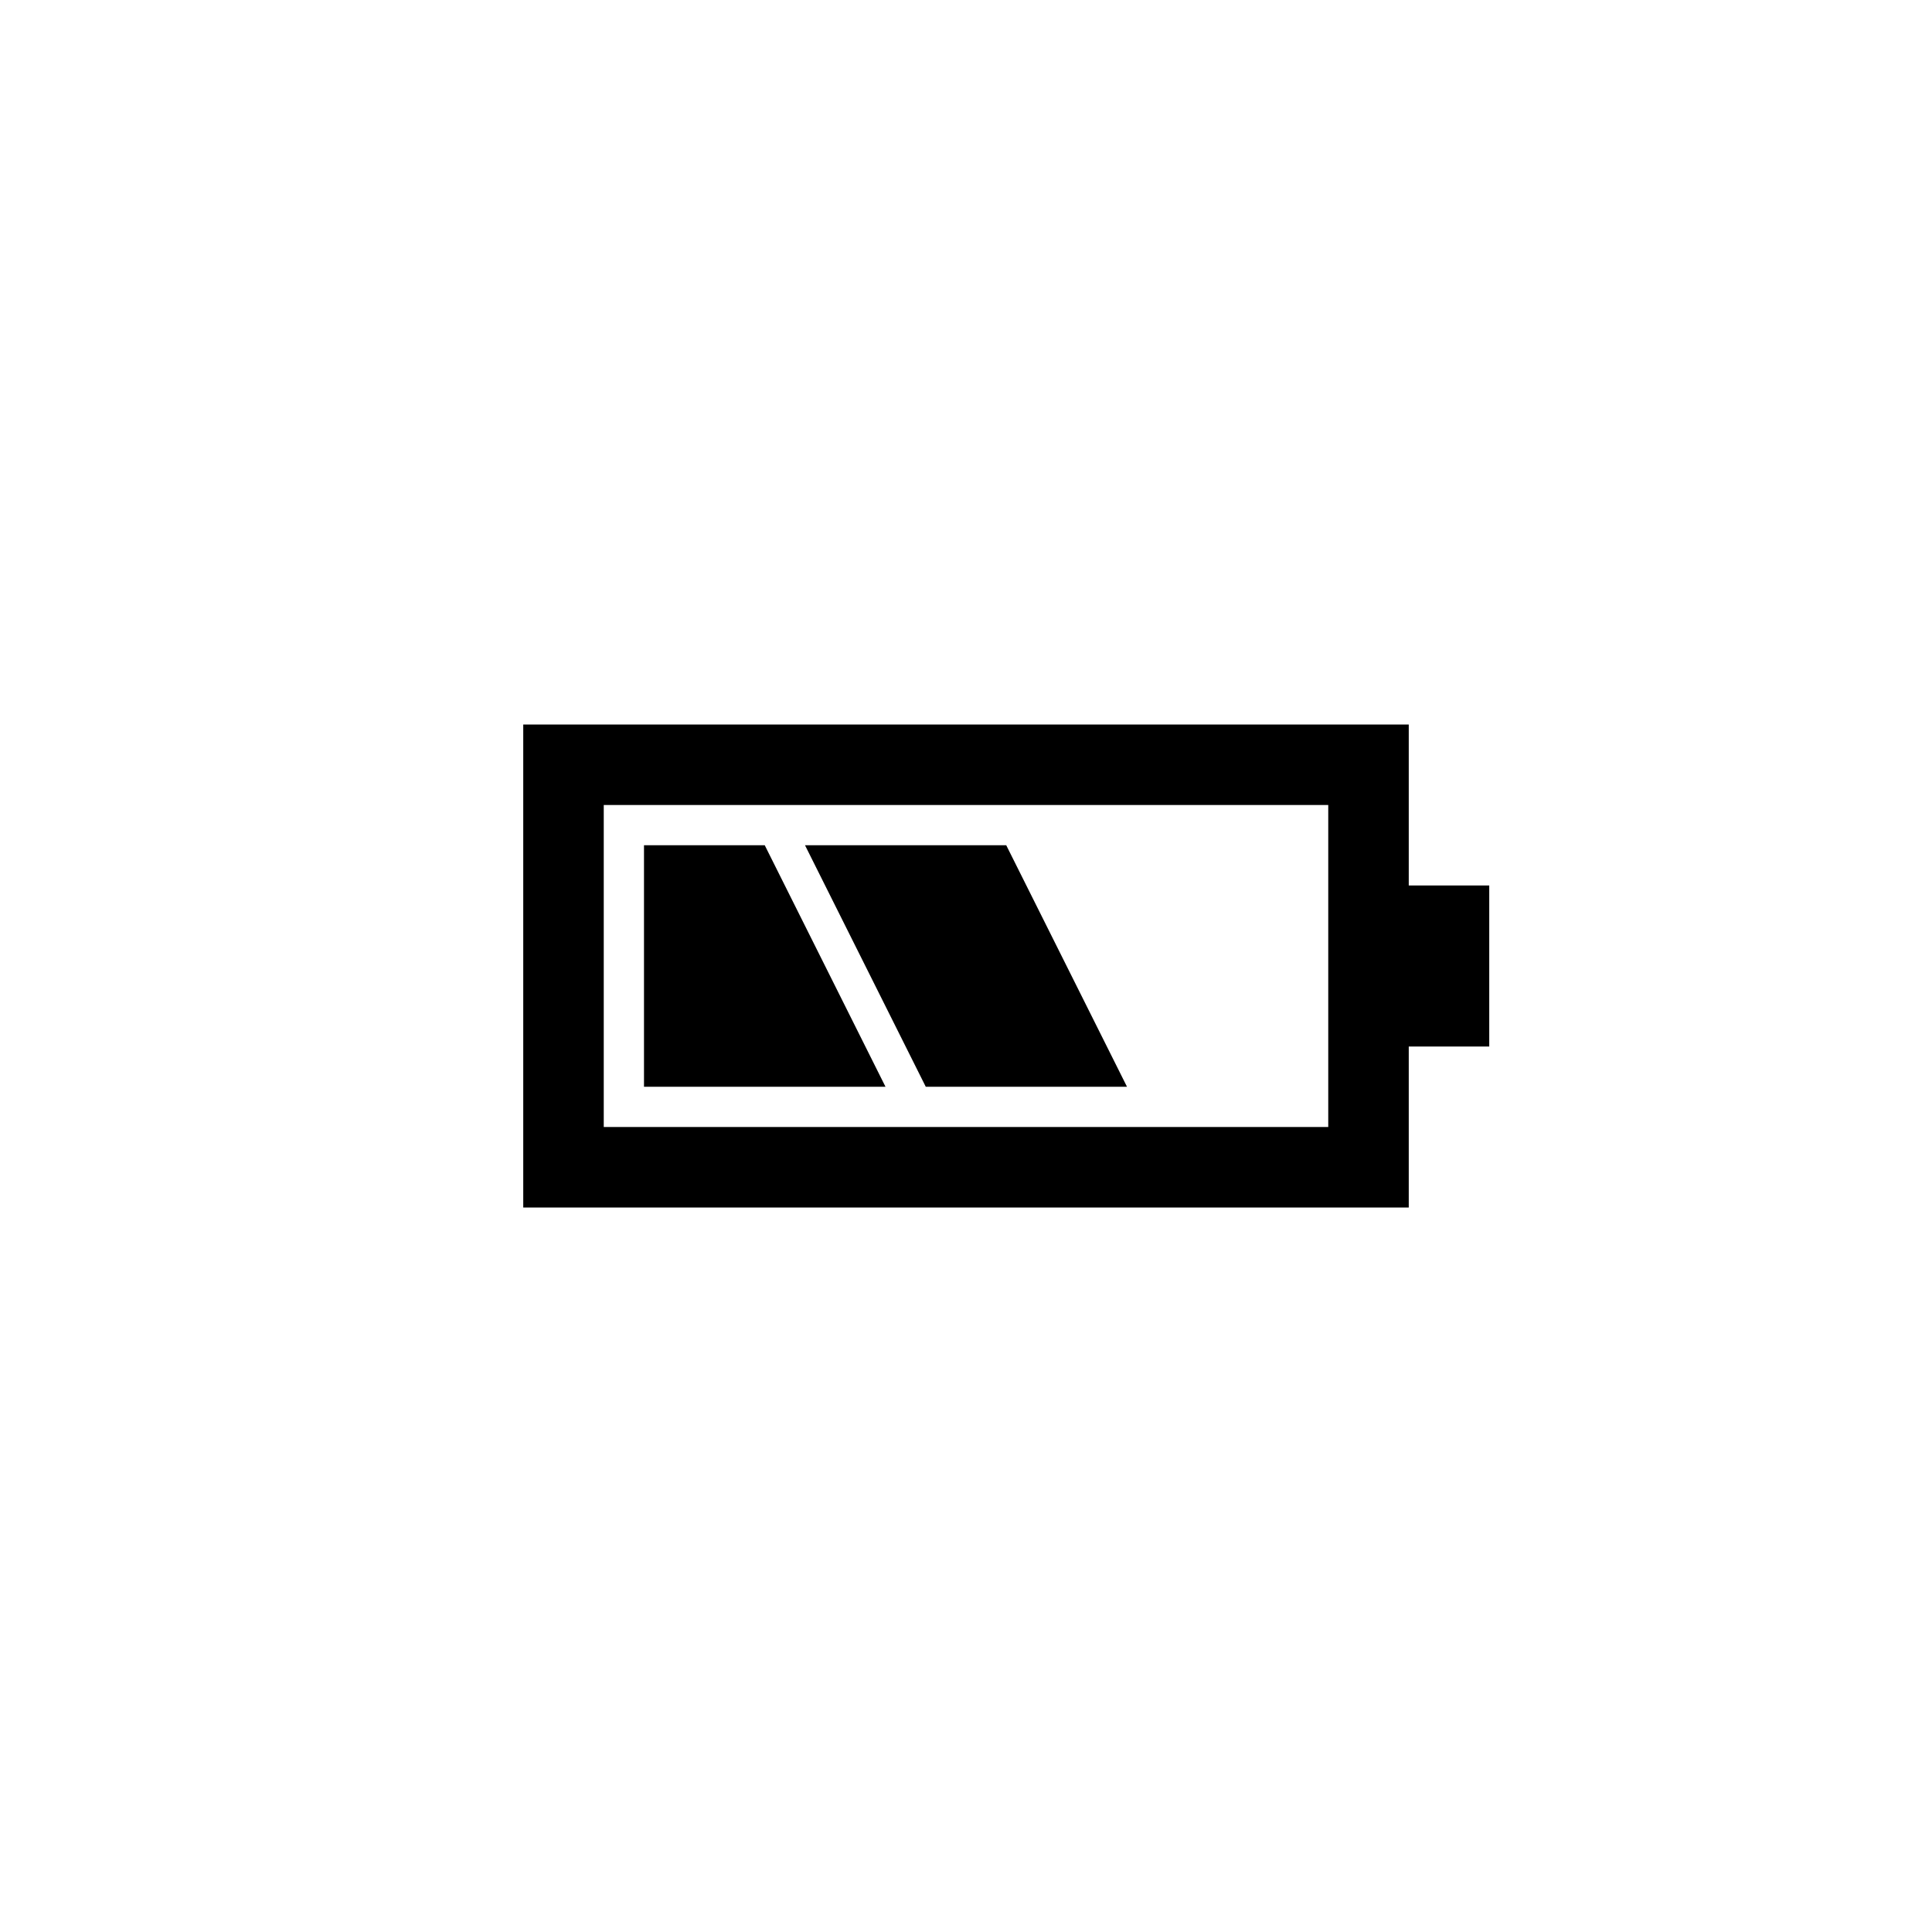 ﻿<?xml version="1.0" encoding="utf-8"?>
<!DOCTYPE svg PUBLIC "-//W3C//DTD SVG 1.1//EN" "http://www.w3.org/Graphics/SVG/1.1/DTD/svg11.dtd">
<svg xmlns="http://www.w3.org/2000/svg" xmlns:xlink="http://www.w3.org/1999/xlink" version="1.1" baseProfile="full" width="76" height="76" viewBox="0 0 76.00 76.00" enable-background="new 0 0 76.00 76.00" xml:space="preserve">
	<path fill="#000000" fill-opacity="1" stroke-width="0.2" stroke-linejoin="round" d="M 58.583,34.833L 58.583,41.167L 55.417,41.167L 55.417,47.5L 20.583,47.5L 20.583,28.5L 55.417,28.5L 55.417,34.833L 58.583,34.833 Z M 23.75,31.667L 23.75,44.333L 52.25,44.333L 52.25,31.667L 23.75,31.667 Z M 25.333,42.75L 25.333,33.25L 30.083,33.25L 34.833,42.75L 25.333,42.75 Z M 31.667,33.25L 39.583,33.25L 44.333,42.75L 36.417,42.75L 31.667,33.25 Z "/>
</svg>
